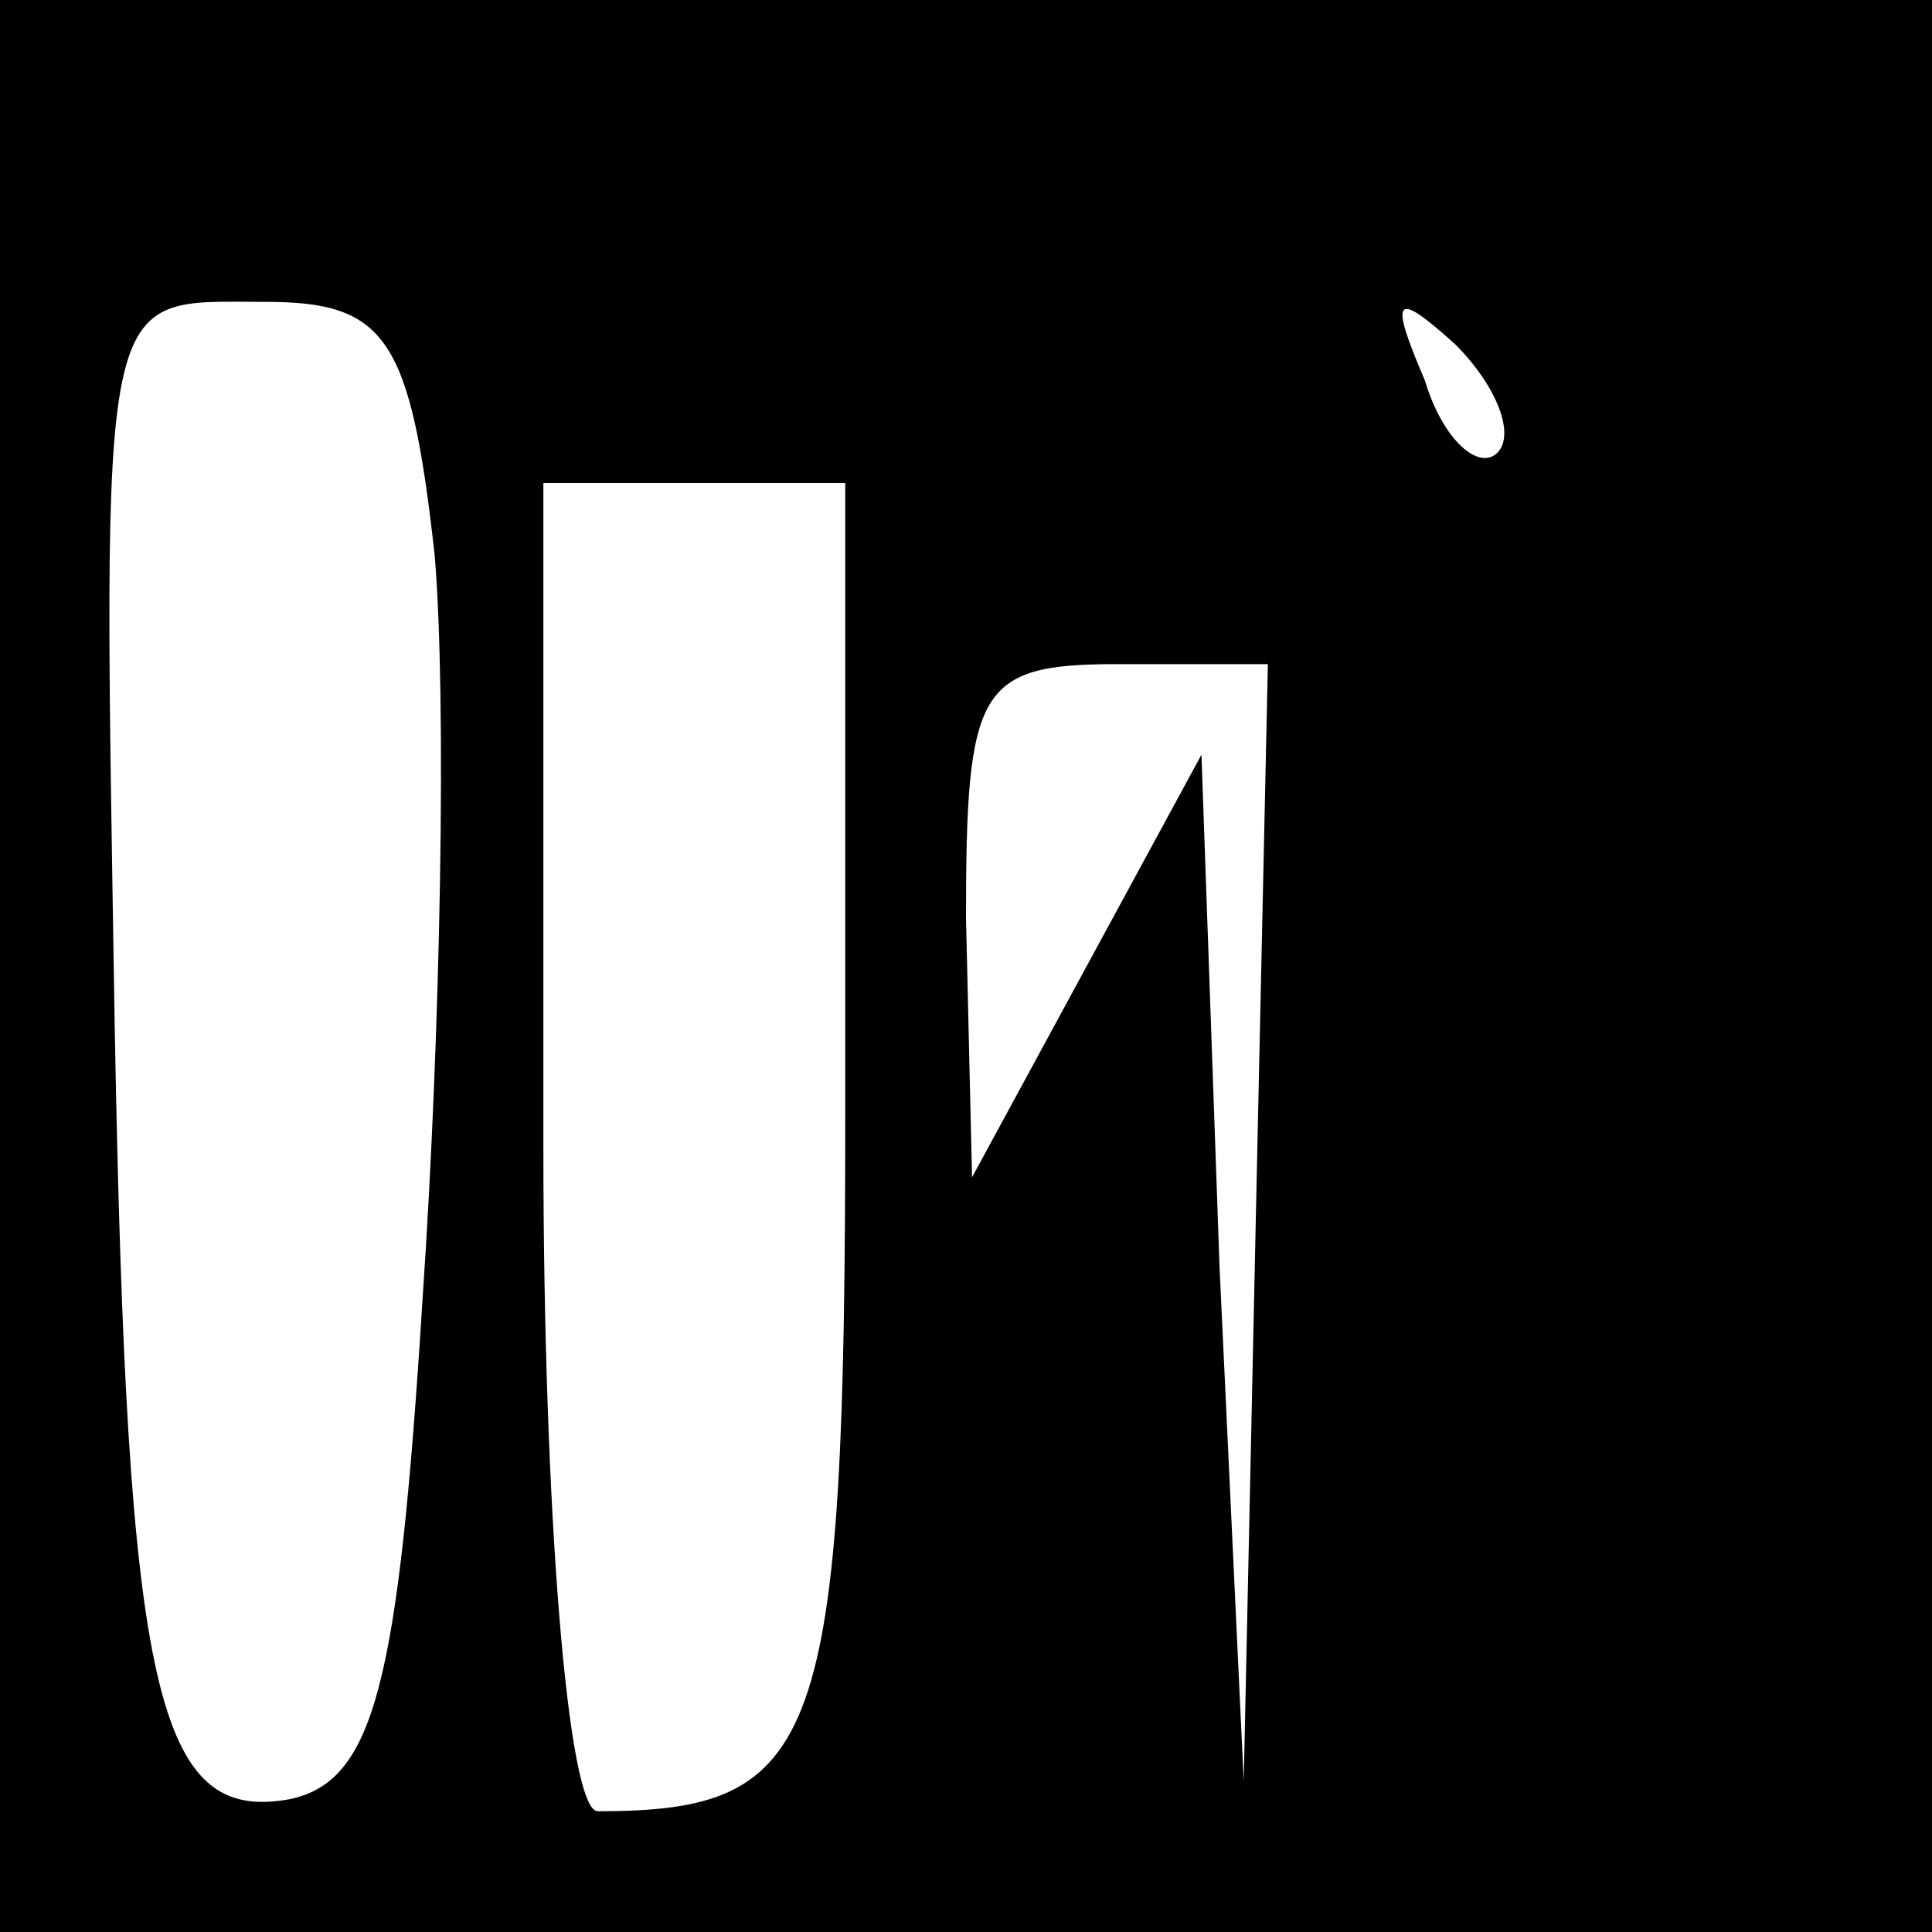 <?xml version="1.0" standalone="no"?>
<!DOCTYPE svg PUBLIC "-//W3C//DTD SVG 20010904//EN"
 "http://www.w3.org/TR/2001/REC-SVG-20010904/DTD/svg10.dtd">
<svg version="1.0" xmlns="http://www.w3.org/2000/svg"
 width="32pt" height="32pt" viewBox="0 0 32 32"
 preserveAspectRatio="xMidYMid meet">
<rect x="0" y="0" width="32" height="32" fill="#808080" stroke="none"/>
<g transform="translate(0,32) scale(0.1,-0.1)"
fill="#000000" stroke="none">
<path fill="#000000" stroke="none" d="M0 160 l0 -160 160 0 160 0 0 160 0
160 -160 0 -160 0 0 -160z"/>
<path fill="#ffffff" stroke="none" d="M72 228 c2 -24 1 -79 -2 -123 -4 -64
-8 -80 -22 -83 -22 -4 -27 17 -29 128 -2 125 -3 120 25 120 20 0 24 -6 28 -42z"/>
<path fill="#ffffff" stroke="none" d="M248 245 c-3 -3 -9 2 -12 12 -6 14 -5
15 5 6 7 -7 10 -15 7 -18z"/>
<path fill="#ffffff" stroke="none" d="M140 136 c0 -105 -4 -116 -41 -116 -5
0 -9 50 -9 110 l0 110 25 0 25 0 0 -104z"/>
<path fill="#ffffff" stroke="none" d="M208 118 l-2 -93 -4 85 -3 85 -19 -35
-19 -35 -1 43 c0 38 2 42 25 42 l25 0 -2 -92z"/>
</g>
</svg>
